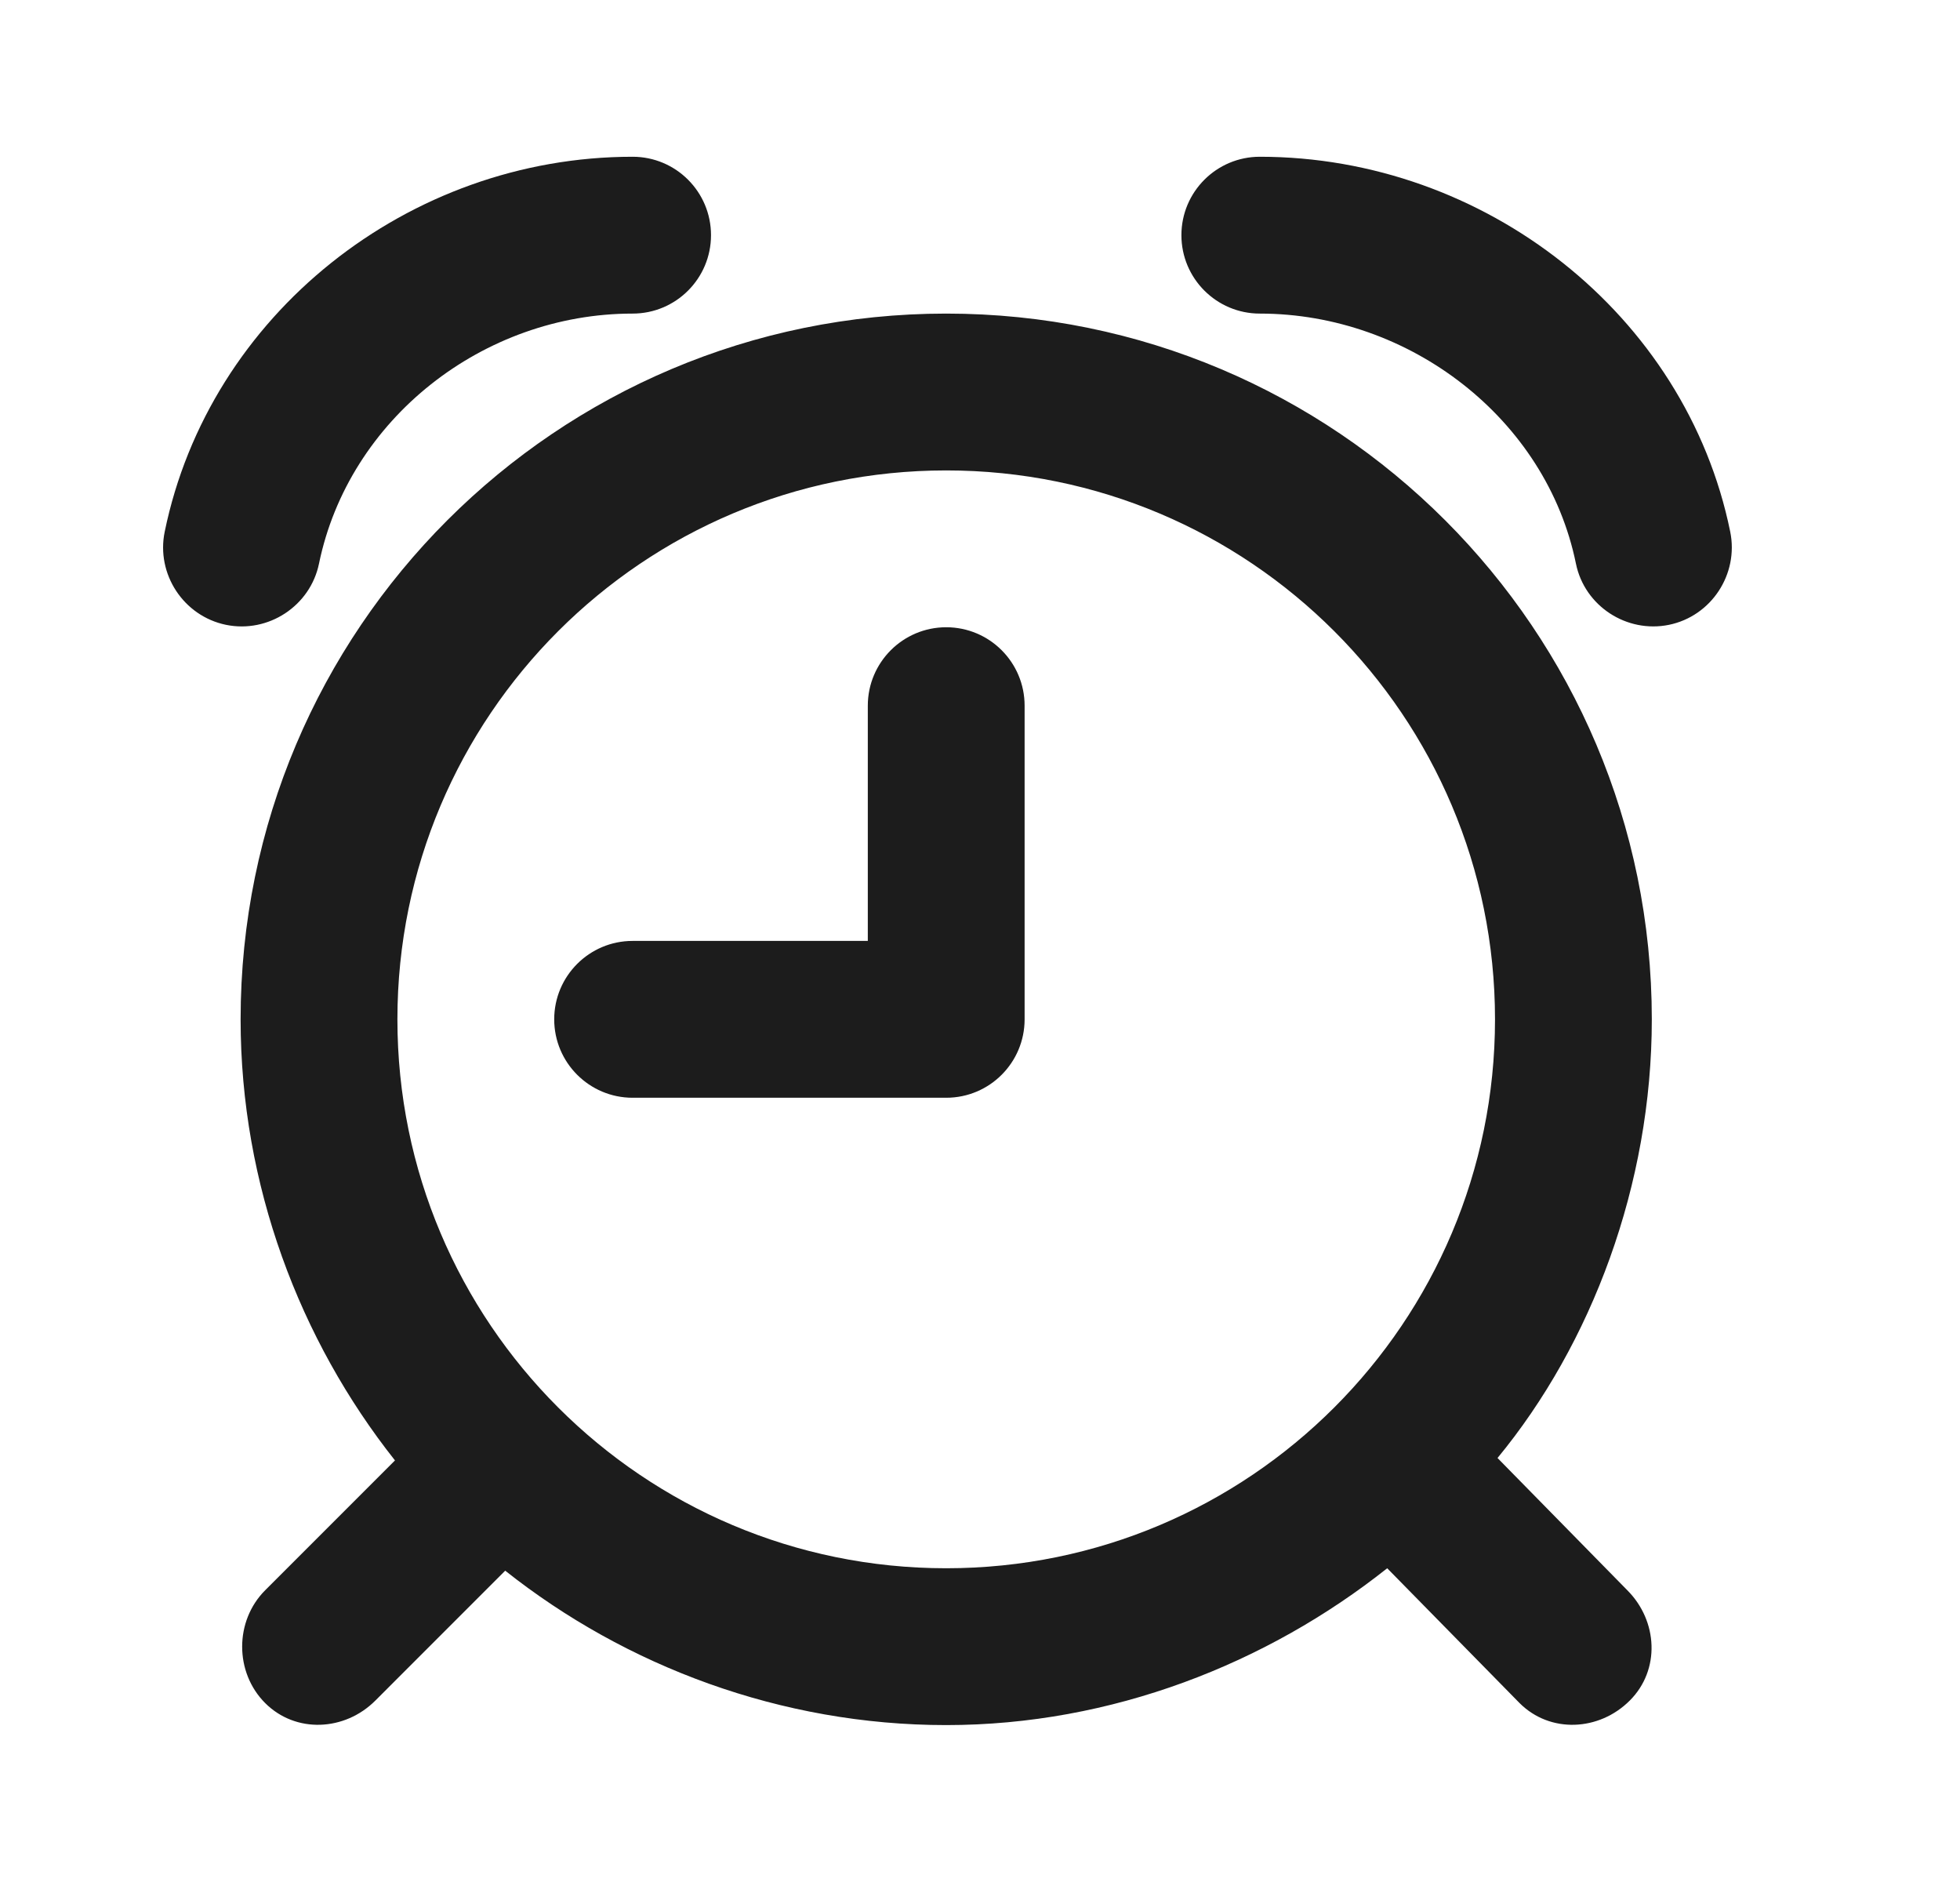 <?xml version="1.0" encoding="UTF-8"?> <svg xmlns="http://www.w3.org/2000/svg" width="25" height="24" viewBox="0 0 25 24" fill="none"><path d="M8.069 1.999C5.209 1.999 2.67 4.012 2.101 6.78C1.989 7.321 2.341 7.856 2.882 7.968C3.423 8.079 3.958 7.727 4.069 7.187C4.449 5.343 6.162 3.999 8.069 3.999C8.622 3.999 9.069 3.551 9.069 2.999C9.069 2.447 8.622 1.999 8.069 1.999ZM16.069 1.999C15.517 1.999 15.069 2.447 15.069 2.999C15.069 3.551 15.517 3.999 16.069 3.999C17.979 3.999 19.724 5.34 20.101 7.187C20.211 7.728 20.747 8.078 21.288 7.968C21.829 7.857 22.18 7.321 22.069 6.78C21.503 4.007 18.933 1.999 16.069 1.999ZM12.069 3.999C7.099 3.999 3.069 8.028 3.069 12.999C3.069 15.11 3.822 17.089 5.038 18.624L3.382 20.28C2.991 20.671 2.991 21.327 3.382 21.718C3.772 22.108 4.398 22.077 4.788 21.686L6.444 20.03C7.979 21.247 9.959 21.999 12.069 21.999C14.18 21.999 16.16 21.216 17.694 19.999L19.382 21.718C19.772 22.108 20.398 22.077 20.788 21.686C21.179 21.296 21.147 20.671 20.757 20.28L19.101 18.593C20.299 17.14 21.069 15.11 21.069 12.999C21.069 8.028 17.04 3.999 12.069 3.999ZM12.069 5.999C15.935 5.999 19.069 9.133 19.069 12.999C19.069 16.865 15.935 19.999 12.069 19.999C8.203 19.999 5.069 16.865 5.069 12.999C5.069 9.133 8.203 5.999 12.069 5.999ZM12.069 7.999C11.517 7.999 11.069 8.447 11.069 8.999V11.999H8.069C7.517 11.999 7.069 12.447 7.069 12.999C7.069 13.551 7.517 13.999 8.069 13.999H12.069C12.622 13.999 13.069 13.551 13.069 12.999V8.999C13.069 8.447 12.622 7.999 12.069 7.999Z" fill="#1C1C1C"></path></svg> 